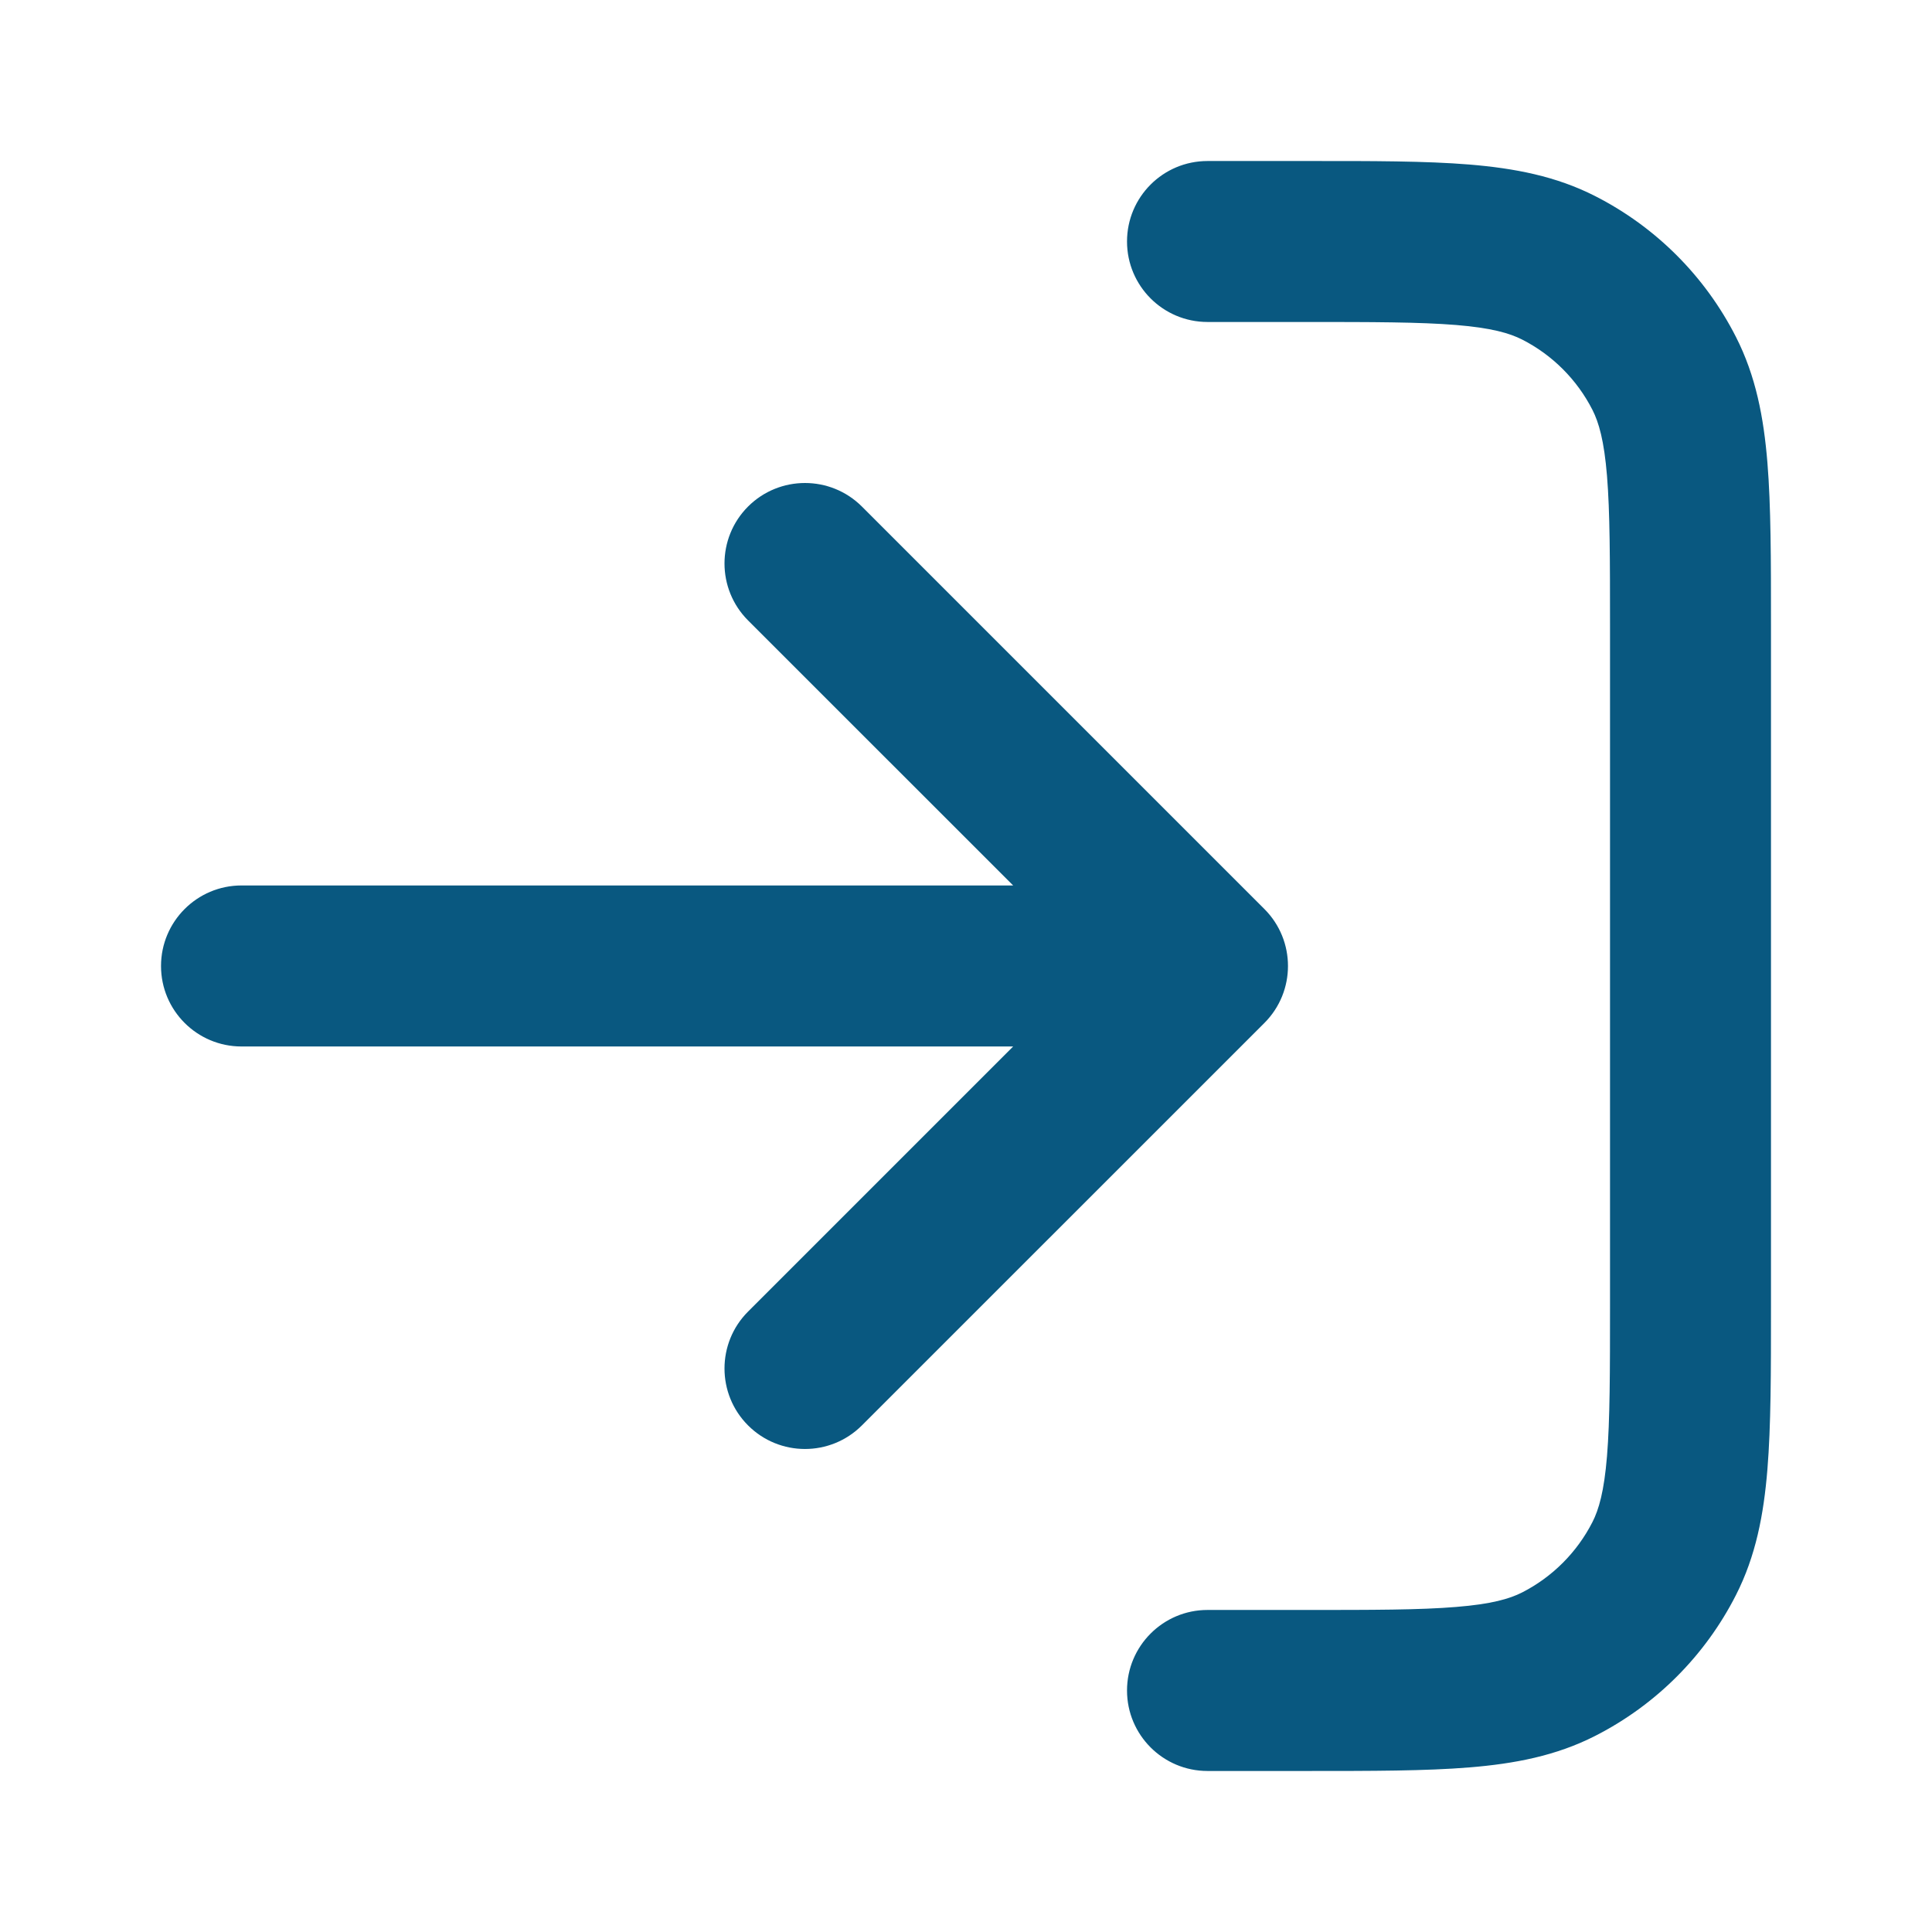 <svg width="32" height="32" viewBox="0 0 32 32" fill="none" xmlns="http://www.w3.org/2000/svg">
<g clip-path="url(#clip0_3367_3622)">
<path fill-rule="evenodd" clip-rule="evenodd" d="M24.119 5.383C23.518 5.334 22.742 5.333 21.6 5.333H20C19.264 5.333 18.667 4.736 18.667 4C18.667 3.263 19.264 2.667 20 2.667L21.655 2.667C22.728 2.666 23.614 2.666 24.336 2.725C25.085 2.787 25.774 2.918 26.421 3.248C27.425 3.759 28.241 4.575 28.752 5.579C29.082 6.226 29.213 6.915 29.274 7.664C29.333 8.386 29.333 9.271 29.333 10.345V21.655C29.333 22.728 29.333 23.614 29.274 24.336C29.213 25.085 29.082 25.774 28.752 26.421C28.241 27.425 27.425 28.241 26.421 28.752C25.774 29.082 25.085 29.213 24.336 29.274C23.614 29.333 22.728 29.333 21.655 29.333H20C19.264 29.333 18.667 28.736 18.667 28C18.667 27.264 19.264 26.666 20 26.666H21.6C22.742 26.666 23.518 26.666 24.119 26.616C24.703 26.569 25.002 26.482 25.211 26.376C25.712 26.12 26.12 25.712 26.376 25.21C26.482 25.002 26.569 24.703 26.617 24.119C26.666 23.518 26.667 22.742 26.667 21.6V10.4C26.667 9.258 26.666 8.481 26.617 7.881C26.569 7.297 26.482 6.998 26.376 6.789C26.12 6.287 25.712 5.879 25.211 5.624C25.002 5.518 24.703 5.431 24.119 5.383ZM12.39 23.609C11.87 23.089 11.87 22.244 12.39 21.724L16.781 17.333H4C3.264 17.333 2.667 16.736 2.667 16C2.667 15.264 3.264 14.666 4 14.666H16.781L12.39 10.276C11.87 9.755 11.87 8.911 12.39 8.39C12.911 7.87 13.755 7.87 14.276 8.39L20.943 15.057C21.463 15.578 21.463 16.422 20.943 16.943L14.276 23.609C13.755 24.13 12.911 24.13 12.39 23.609Z" fill="#095880"/>
</g>
<defs>
<clipPath id="clip0_3367_3622">
<rect width="32" height="32" fill="white"/>
</clipPath>
</defs>
</svg>
